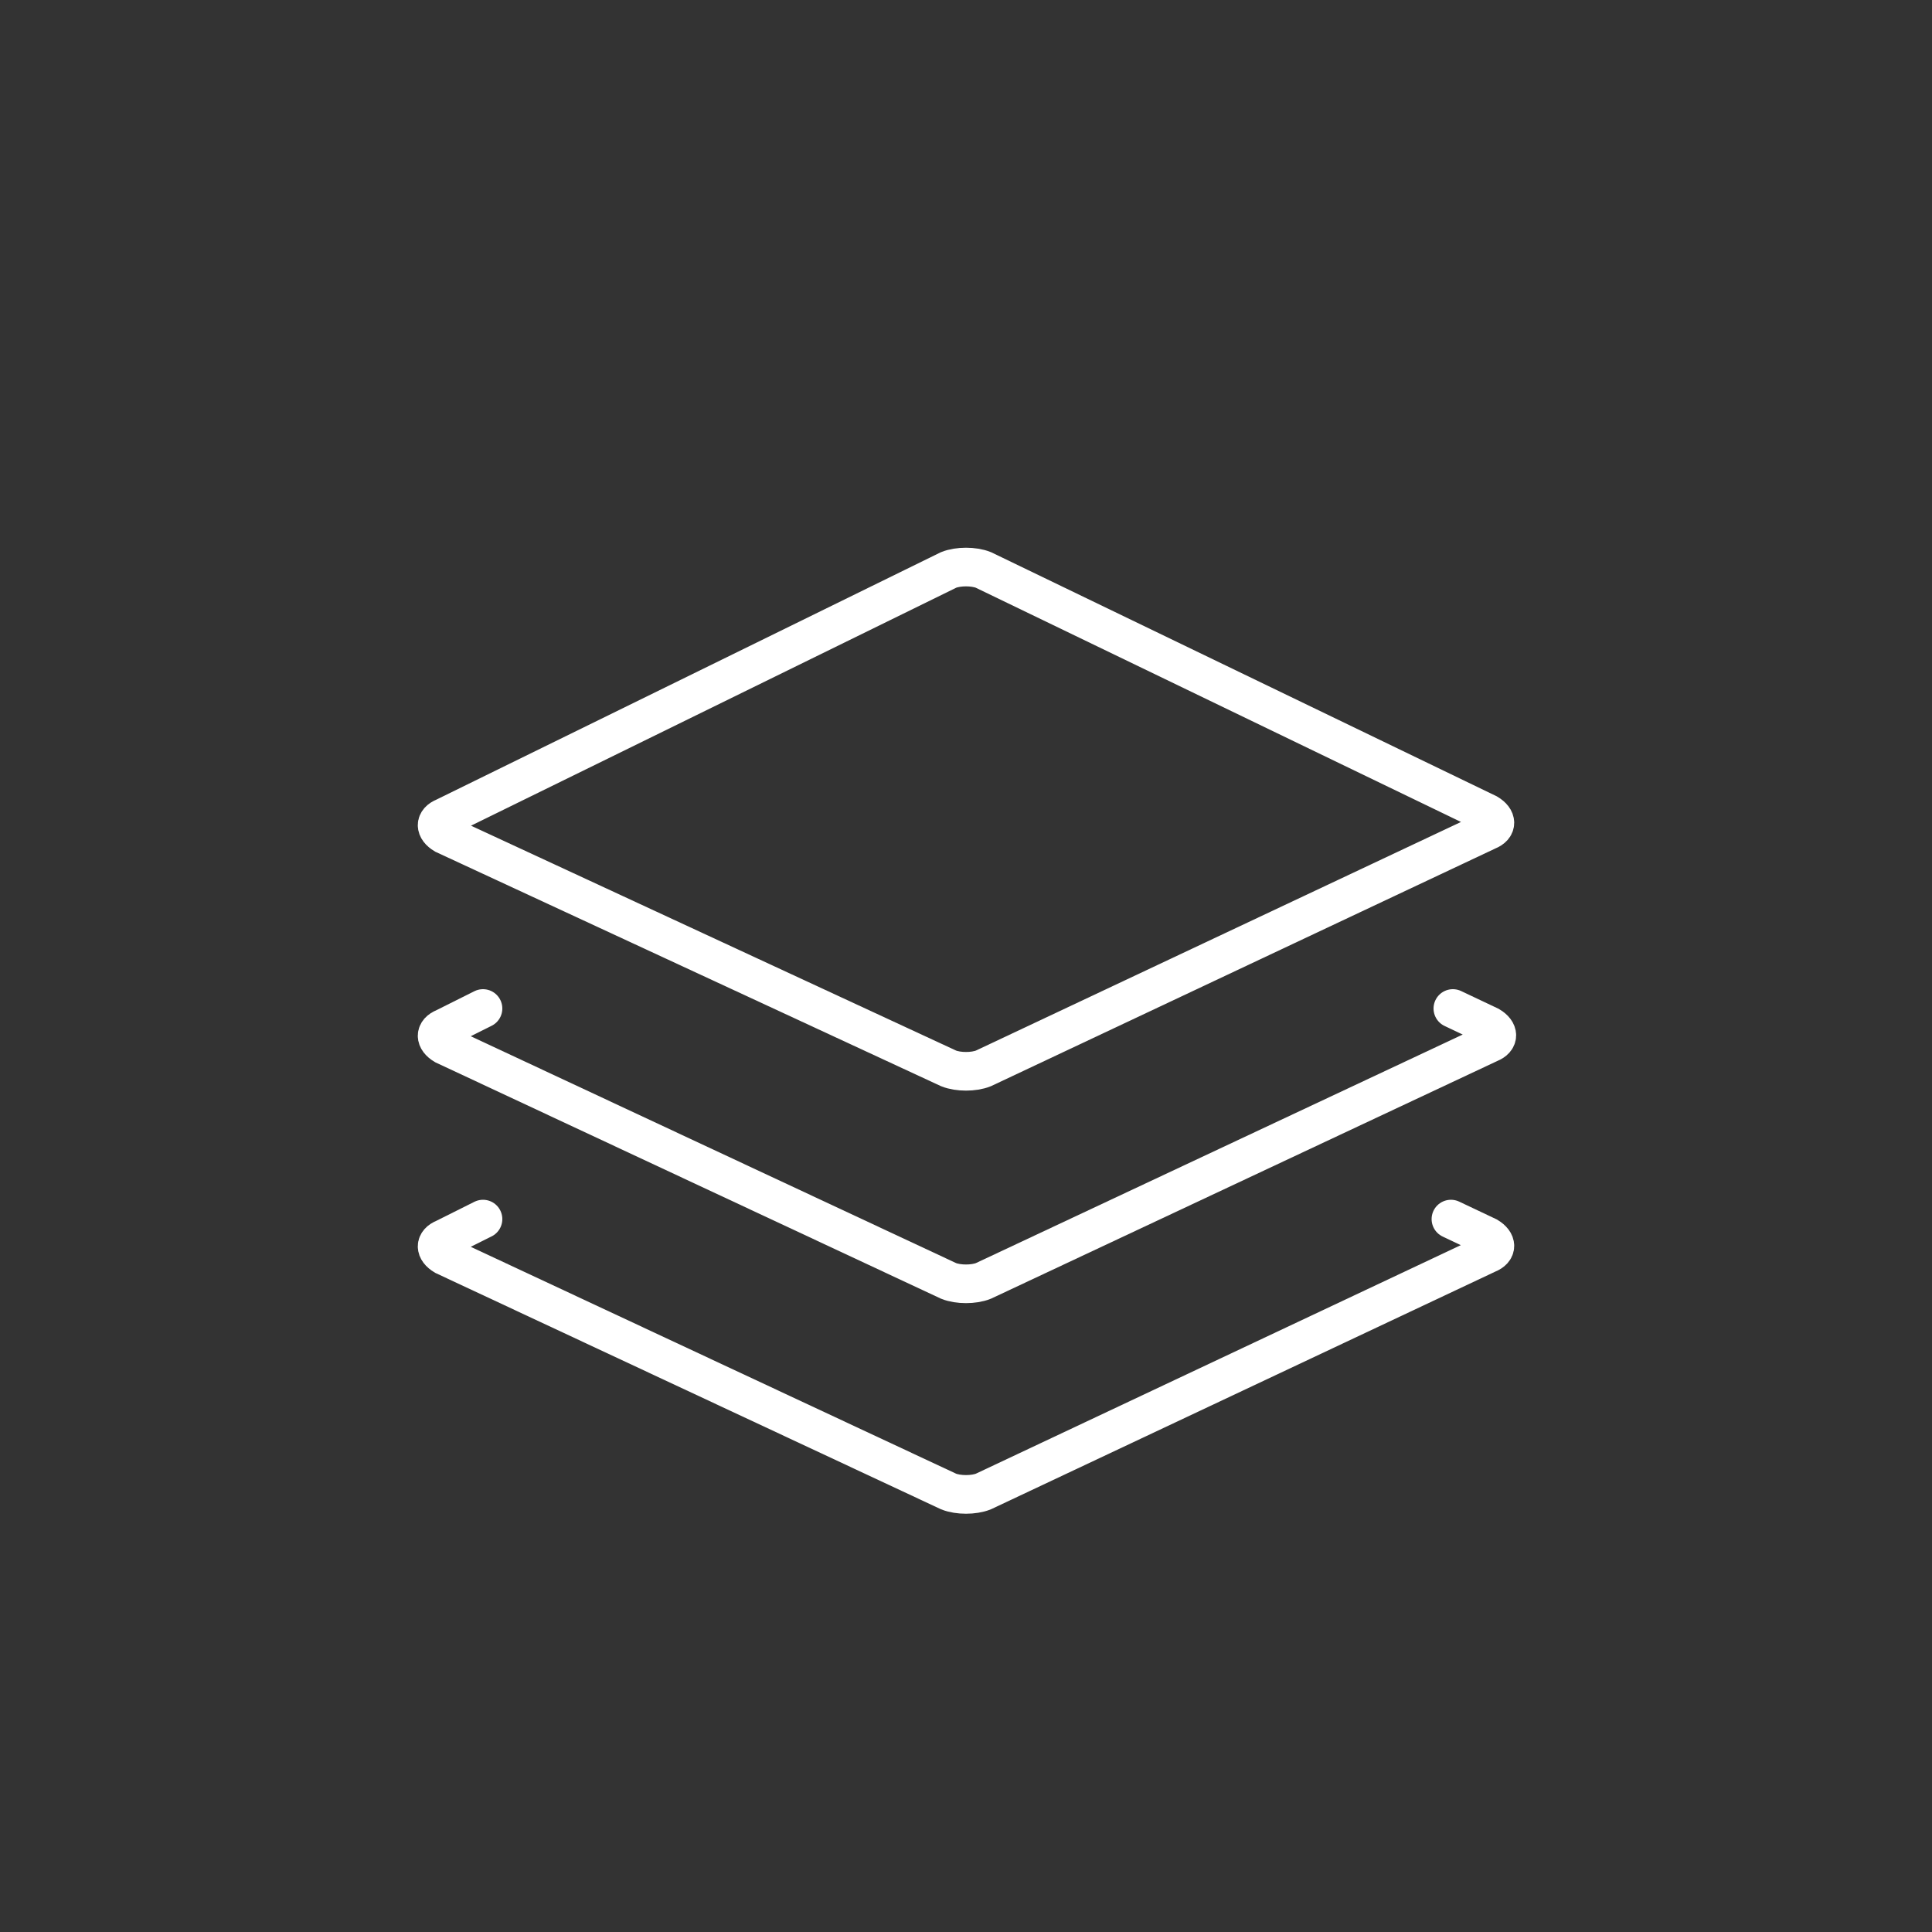 <?xml version="1.0" encoding="utf-8"?>
<!-- Generator: Adobe Illustrator 17.1.0, SVG Export Plug-In . SVG Version: 6.00 Build 0)  -->
<!DOCTYPE svg PUBLIC "-//W3C//DTD SVG 1.1//EN" "http://www.w3.org/Graphics/SVG/1.1/DTD/svg11.dtd">
<svg version="1.1" id="Layer_1" xmlns="http://www.w3.org/2000/svg" xmlns:xlink="http://www.w3.org/1999/xlink" x="0px" y="0px"
	 viewBox="0 0 100 100" enable-background="new 0 0 100 100" xml:space="preserve">
<rect x="0" y="0" width="100" height="100" fill="#333333" stroke="none"/>
<g>
	<path fill="none" stroke="#FFFFFF" stroke-width="2" stroke-linecap="round" stroke-miterlimit="10" d="M25,63.1l-2,1
		c-0.5,0.2-0.5,0.6,0,0.9l26.1,12.2c0.5,0.2,1.3,0.2,1.8,0l26.1-12.3c0.5-0.2,0.5-0.6,0-0.9l-1.9-0.9"/>
</g>
<g>
	<path fill="none" stroke="#FFFFFF" stroke-width="2" stroke-linecap="round" stroke-miterlimit="10" d="M25,52.2l-2,1
		c-0.5,0.2-0.5,0.6,0,0.9l26.1,12.2c0.5,0.2,1.3,0.2,1.8,0L77.1,54c0.5-0.2,0.5-0.6,0-0.9l-1.9-0.9"/>
</g>
<g>
	<path fill="none" stroke="#FFFFFF" stroke-width="2" stroke-linecap="round" stroke-miterlimit="10" d="M50,34.4"/>
	<path fill="none" stroke="#FFFFFF" stroke-width="2" stroke-linecap="round" stroke-miterlimit="10" d="M50,34.4"/>
</g>
<g>
	<path fill="none" stroke="#FFFFFF" stroke-width="2" stroke-linecap="round" stroke-miterlimit="10" d="M49.1,55.3
		c0.5,0.2,1.3,0.2,1.8,0L77,43c0.5-0.2,0.5-0.6,0-0.9L50.9,29.5c-0.5-0.2-1.3-0.2-1.8,0L23,42.3c-0.5,0.2-0.5,0.6,0,0.9L49.1,55.3z"
		/>
</g>
</svg>

